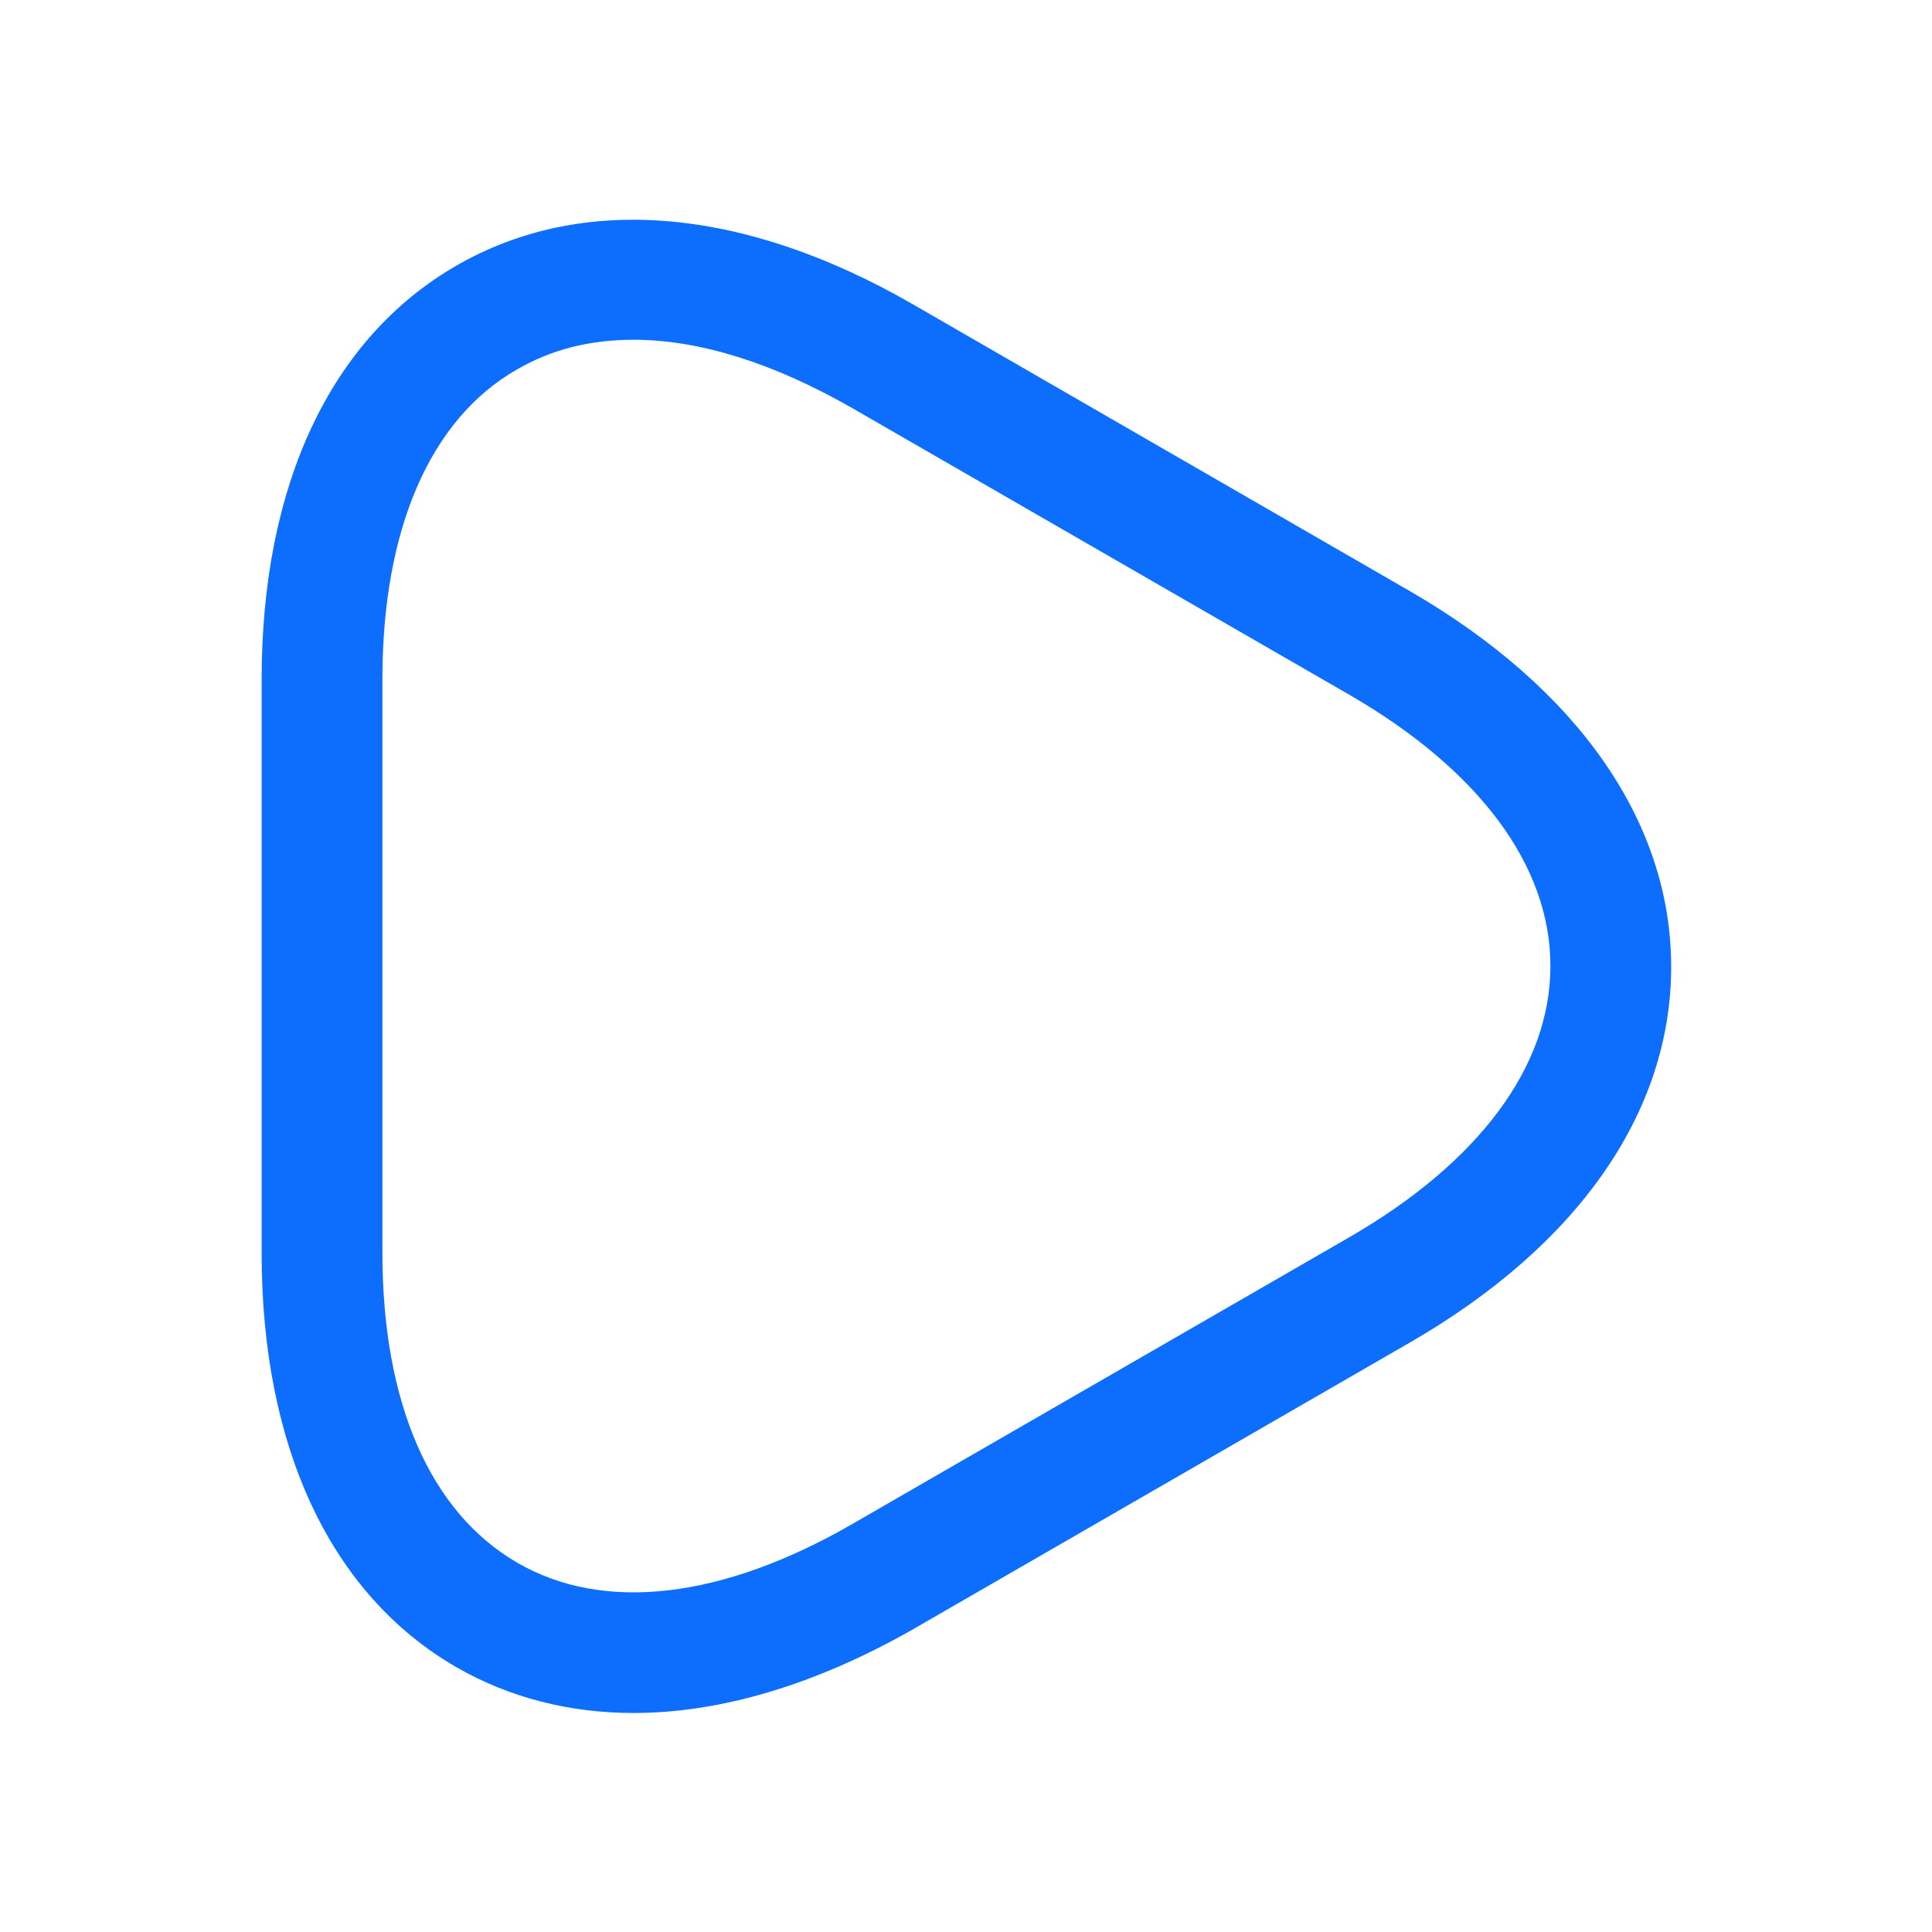 <svg width="14" height="14" viewBox="0 0 14 14" fill="none" xmlns="http://www.w3.org/2000/svg">
<path d="M4.591 12.413C4.13 12.413 3.692 12.303 3.307 12.081C2.397 11.556 1.896 10.488 1.896 9.082V4.923C1.896 3.512 2.397 2.45 3.307 1.925C4.217 1.4 5.39 1.499 6.615 2.205L10.214 4.282C11.433 4.987 12.11 5.956 12.11 7.006C12.11 8.056 11.439 9.024 10.214 9.73L6.615 11.807C5.909 12.209 5.221 12.413 4.591 12.413ZM4.591 2.462C4.276 2.462 3.996 2.532 3.745 2.678C3.115 3.039 2.771 3.838 2.771 4.923V9.077C2.771 10.162 3.115 10.955 3.745 11.322C4.375 11.69 5.238 11.585 6.177 11.043L9.777 8.966C10.716 8.423 11.235 7.729 11.235 7C11.235 6.271 10.716 5.577 9.777 5.034L6.177 2.958C5.606 2.631 5.069 2.462 4.591 2.462Z" fill="#0D6EFD"/>
</svg>
